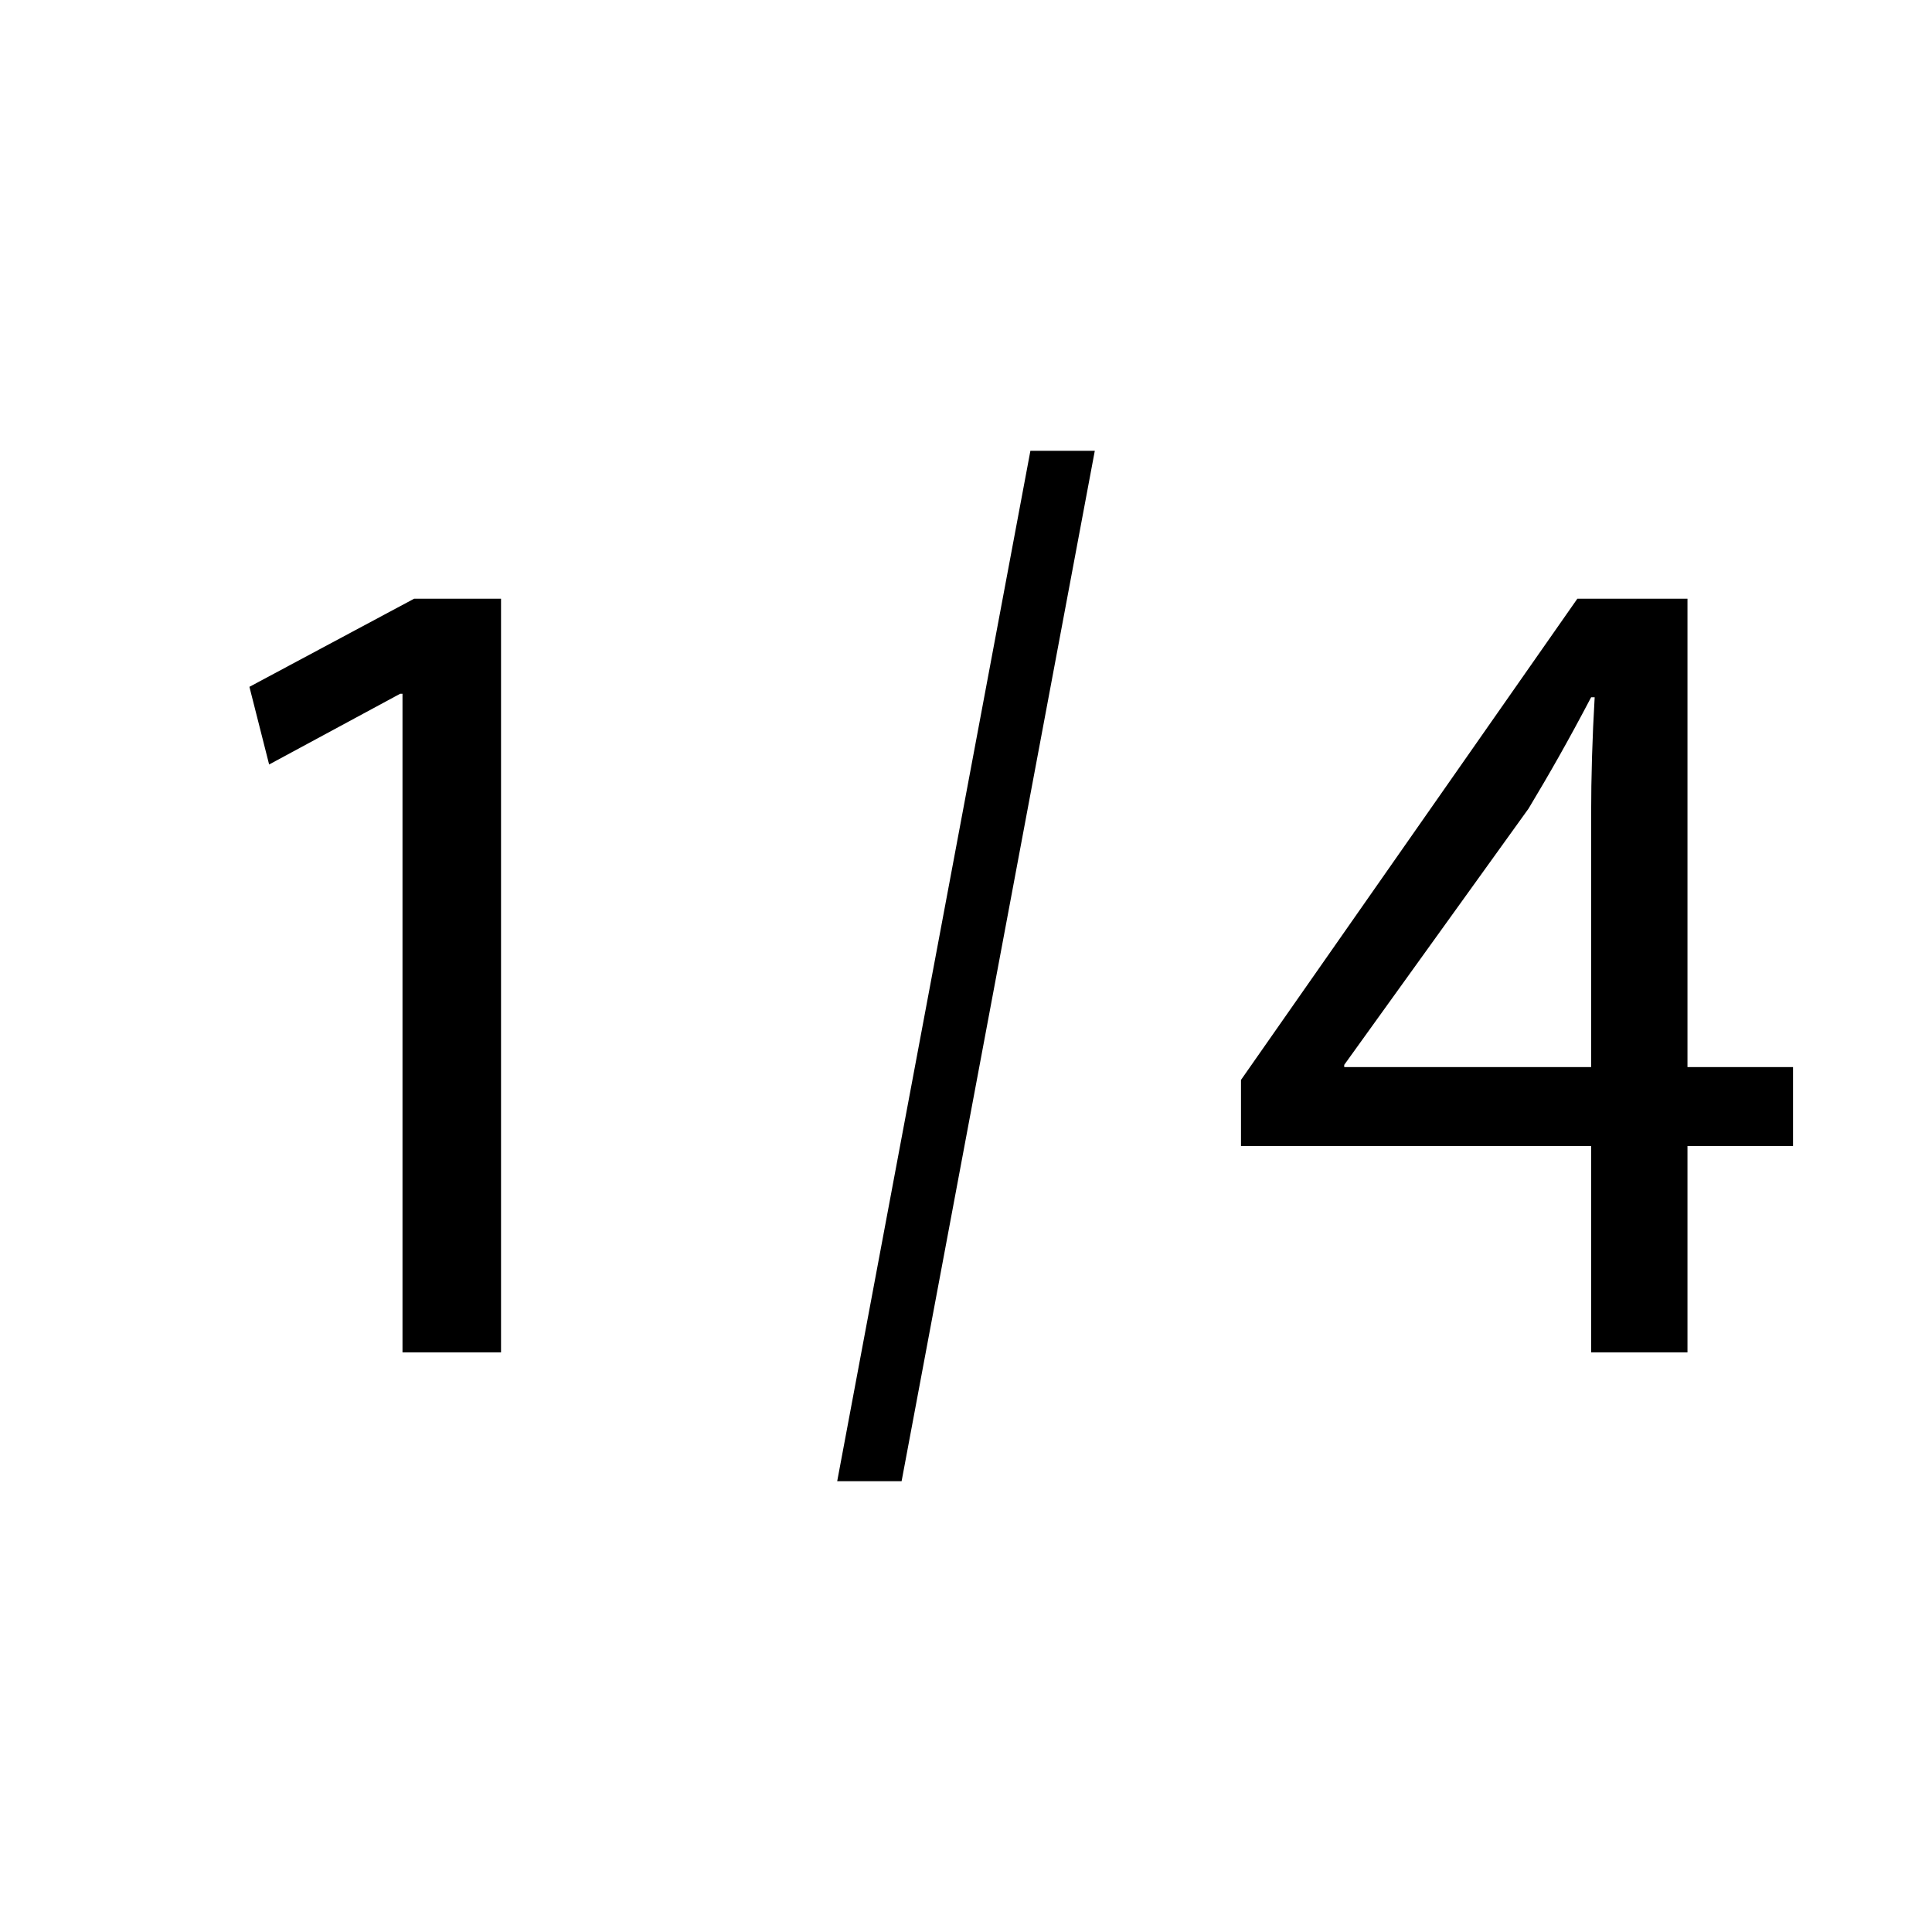 <?xml version="1.0" encoding="UTF-8"?>
<!DOCTYPE svg PUBLIC "-//W3C//DTD SVG 1.1 Tiny//EN" "http://www.w3.org/Graphics/SVG/1.1/DTD/svg11-tiny.dtd">
<svg baseProfile="tiny" height="30px" version="1.1" viewBox="0 0 30 30" width="30px" x="0px" xmlns="http://www.w3.org/2000/svg" xmlns:xlink="http://www.w3.org/1999/xlink" y="0px">
<path d="M6.249,10.773H6.213l-2.034,1.098l-0.306-1.206L6.43,9.297h1.35V21h-1.53V10.773z"/>
<path d="M24.707,21v-3.205H19.27v-1.026l5.223-7.472h1.71v7.273h1.639v1.225h-1.639V21H24.707z M24.707,16.57v-3.907  c0-0.611,0.019-1.224,0.055-1.836h-0.055c-0.359,0.684-0.647,1.188-0.972,1.729l-2.862,3.979v0.035H24.707z"/>
<g fill-opacity="0.5" stroke-opacity="0.5">
<rect fill="none" height="30" width="30"/>
</g>
<polygon points="14,23 13,23 16,7 17,7 14,23 "/>
</svg>

